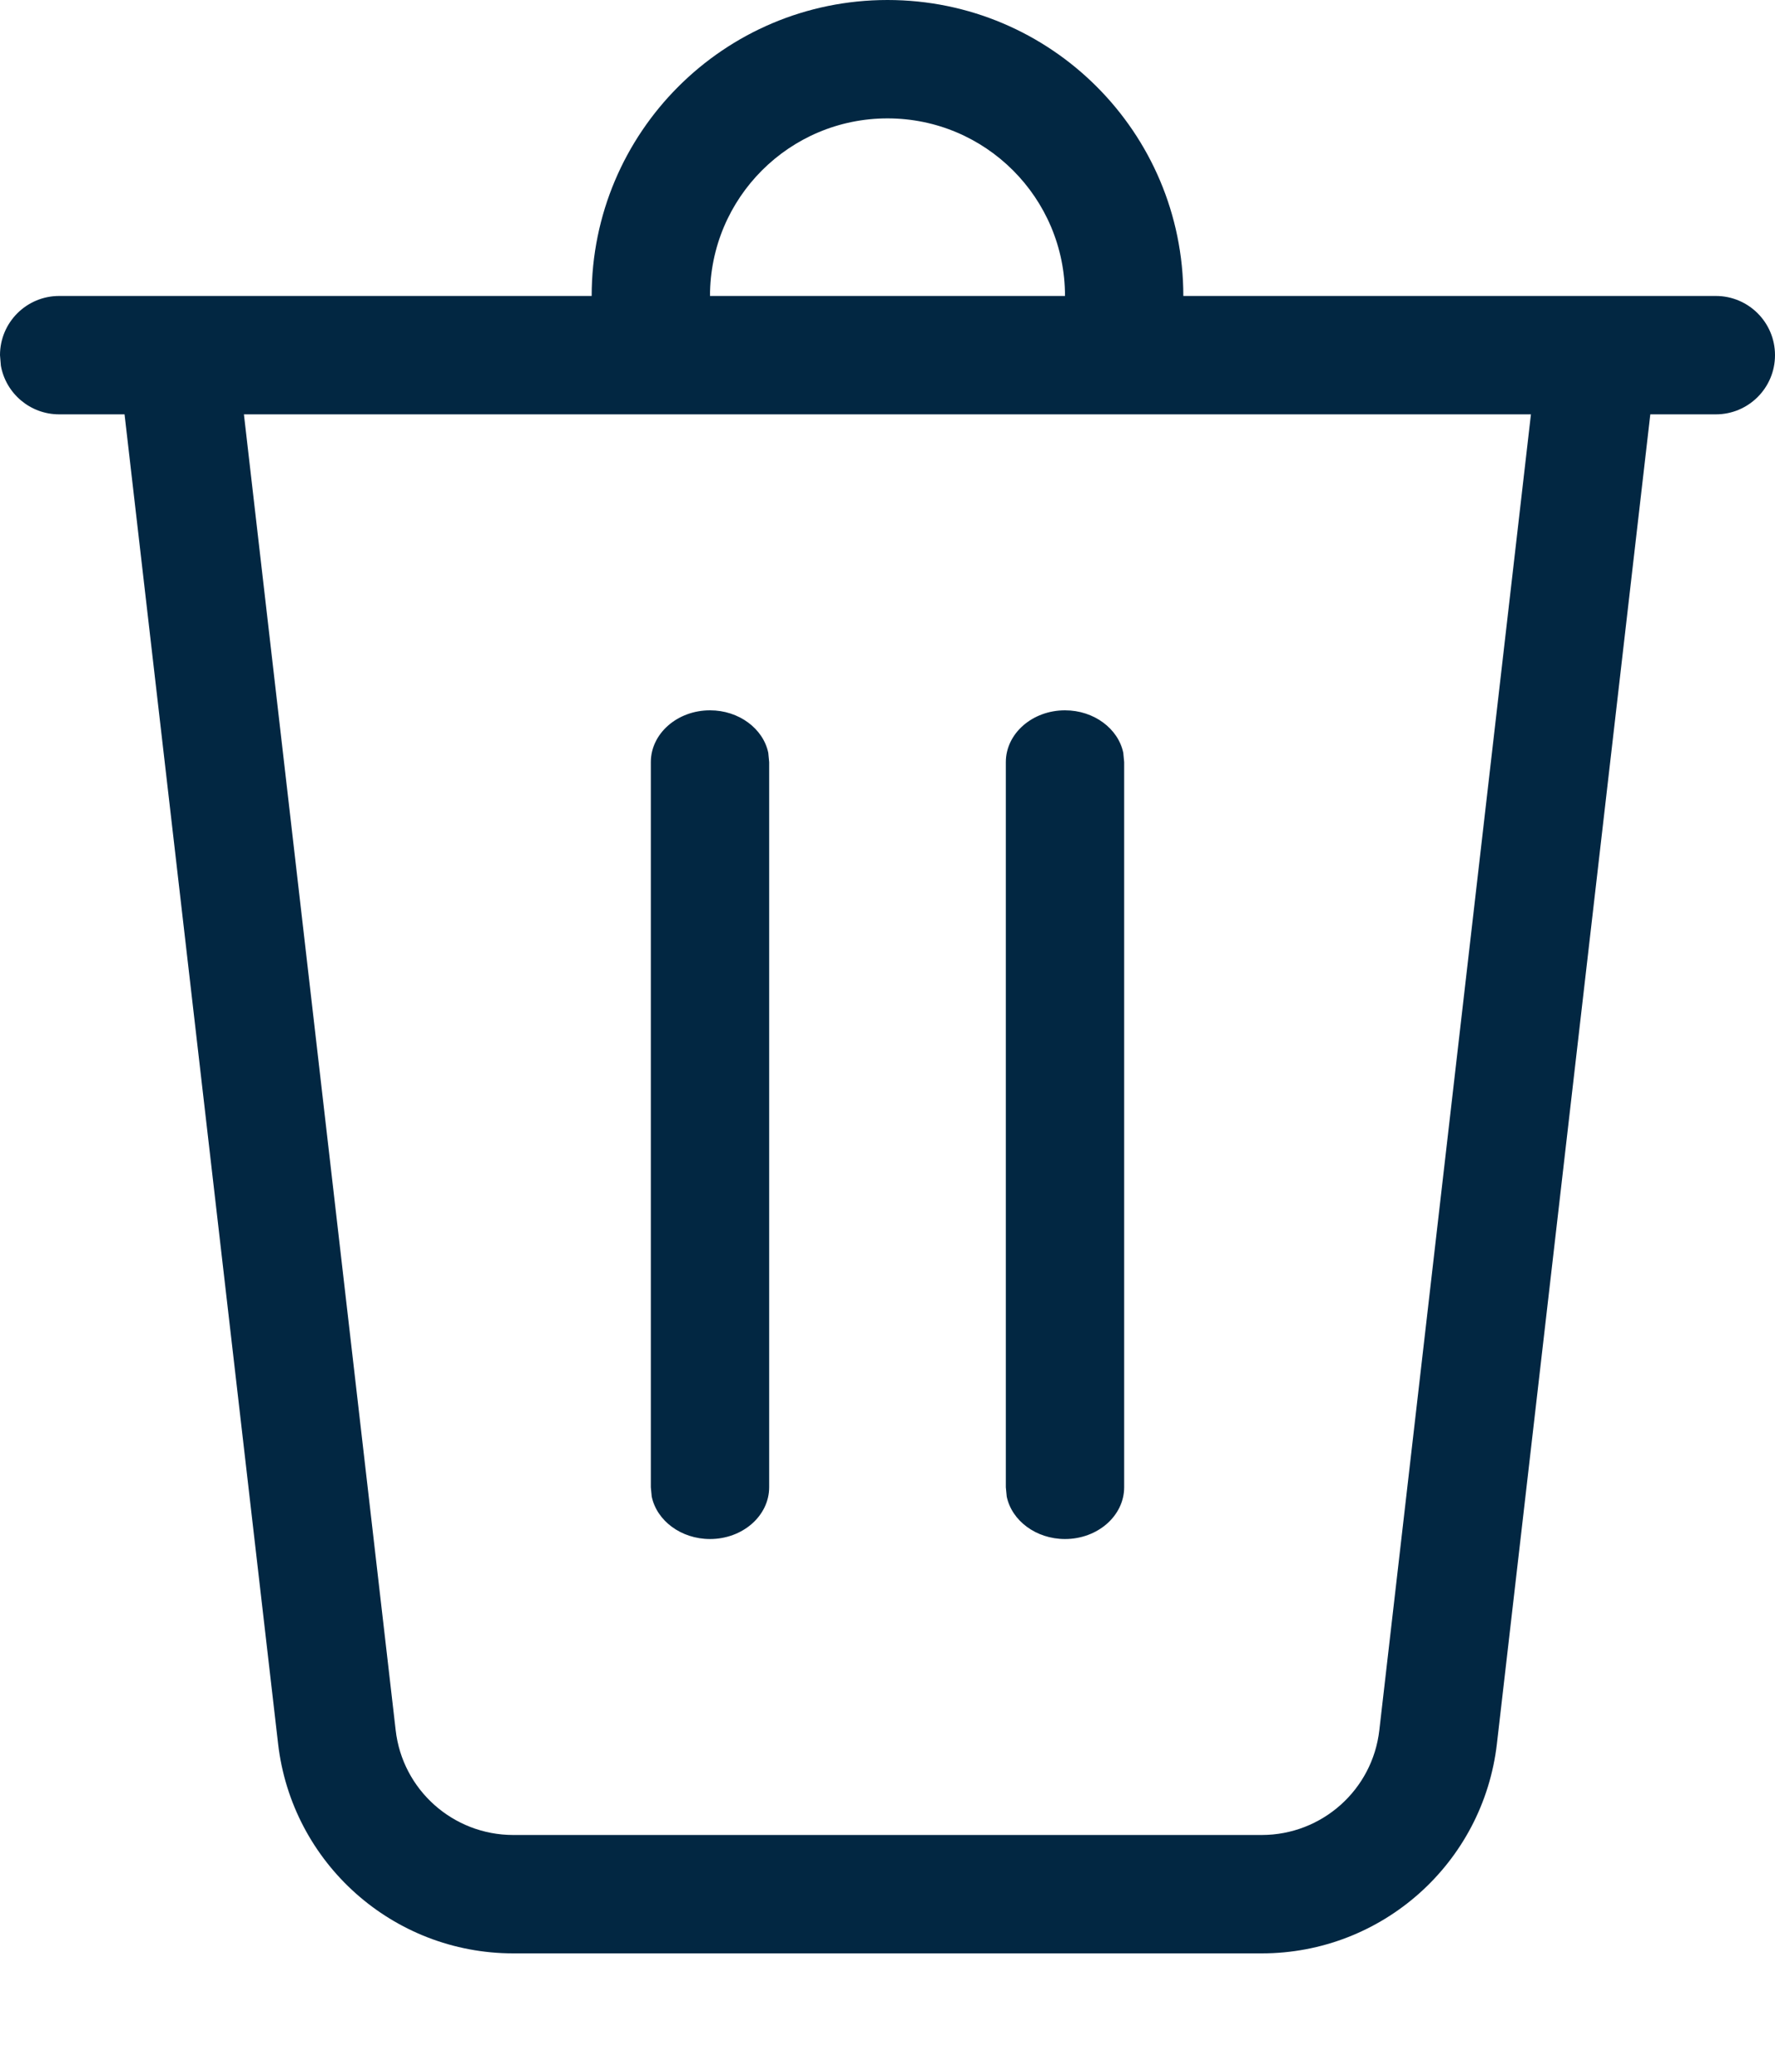 <svg width="12" height="14" viewBox="0 0 12 14" fill="none" xmlns="http://www.w3.org/2000/svg">
<path d="M7.2 2C7.2 1.337 6.663 0.8 6 0.8C5.337 0.8 4.8 1.337 4.8 2H4C4 0.895 4.895 0 6 0C7.105 0 8 0.895 8 2H11.6C11.821 2 12 2.179 12 2.4C12 2.621 11.821 2.8 11.6 2.8H11.157L10.12 11.783C10.027 12.591 9.343 13.2 8.53 13.2H3.47C2.657 13.2 1.973 12.591 1.88 11.783L0.842 2.8H0.4C0.204 2.8 0.04 2.659 0.006 2.472L0 2.4C0 2.179 0.179 2 0.4 2H7.2ZM10.35 2.8H1.649L2.675 11.692C2.721 12.095 3.063 12.4 3.47 12.4H8.53C8.937 12.4 9.279 12.095 9.325 11.692L10.35 2.8ZM4.8 4.8C4.996 4.8 5.16 4.924 5.194 5.087L5.2 5.15V10.05C5.2 10.243 5.021 10.4 4.8 10.4C4.604 10.4 4.44 10.276 4.406 10.113L4.4 10.05V5.15C4.4 4.957 4.579 4.8 4.8 4.8ZM7.2 4.8C7.396 4.8 7.56 4.924 7.594 5.087L7.6 5.15V10.05C7.6 10.243 7.421 10.4 7.2 10.4C7.004 10.4 6.84 10.276 6.806 10.113L6.8 10.05V5.15C6.8 4.957 6.979 4.8 7.2 4.8Z" fill="#022742"/>
</svg>

